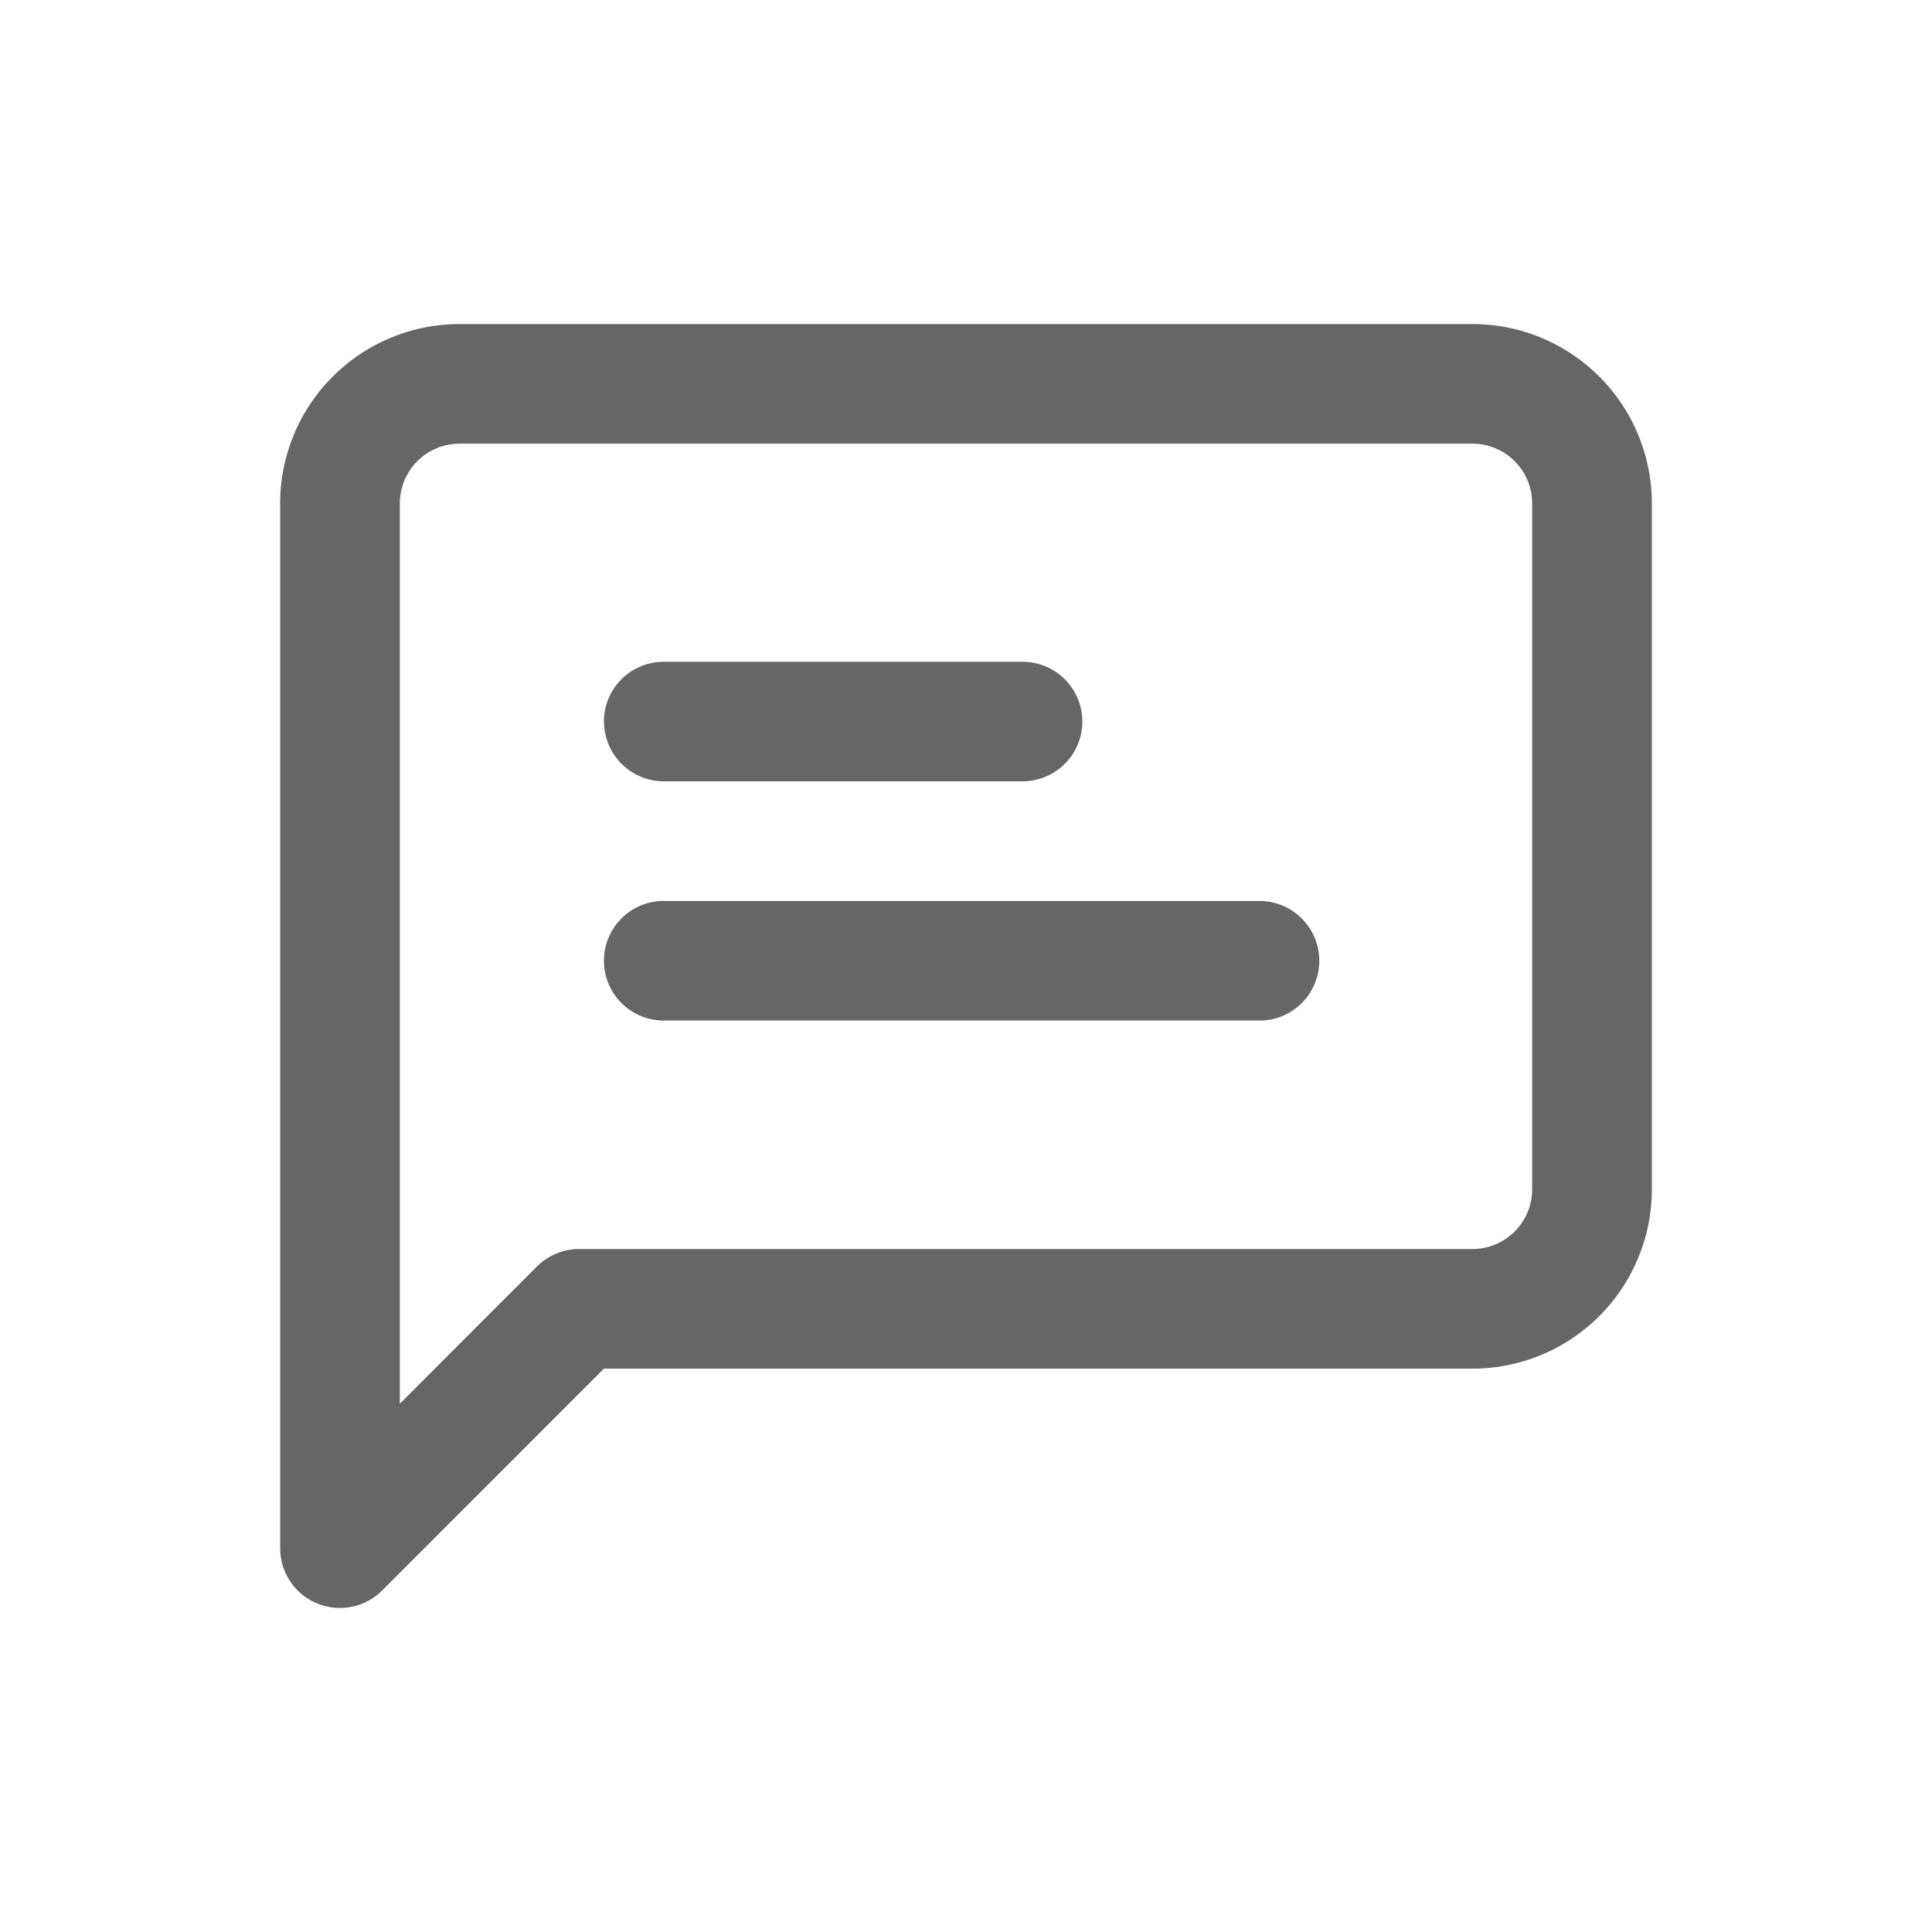 <svg xmlns="http://www.w3.org/2000/svg" width="22" height="22" fill="none" viewBox="0 0 22 22">
  <g fill="#666">
    <path d="M6.877 8.217a.68.68 0 0 1 .681-.681h4.086a.68.68 0 1 1 0 1.361H7.558a.681.681 0 0 1-.68-.68Zm.681 2.043h6.81a.681.681 0 0 1 0 1.361h-6.81a.681.681 0 0 1 0-1.362Z"/>
    <path d="M3.789 4.288a2.043 2.043 0 0 1 1.444-.598h11.534a2.043 2.043 0 0 1 2.043 2.043v7.81a2.043 2.043 0 0 1-2.043 2.042h-9.89L4.353 18.11a.681.681 0 0 1-1.163-.481V5.733c0-.542.216-1.062.599-1.445Zm1.444.764a.681.681 0 0 0-.68.68v10.252l1.56-1.561a.68.68 0 0 1 .482-.2h10.172a.681.681 0 0 0 .68-.68v-7.81a.681.681 0 0 0-.68-.681H5.233Z"/>
  </g>
</svg>